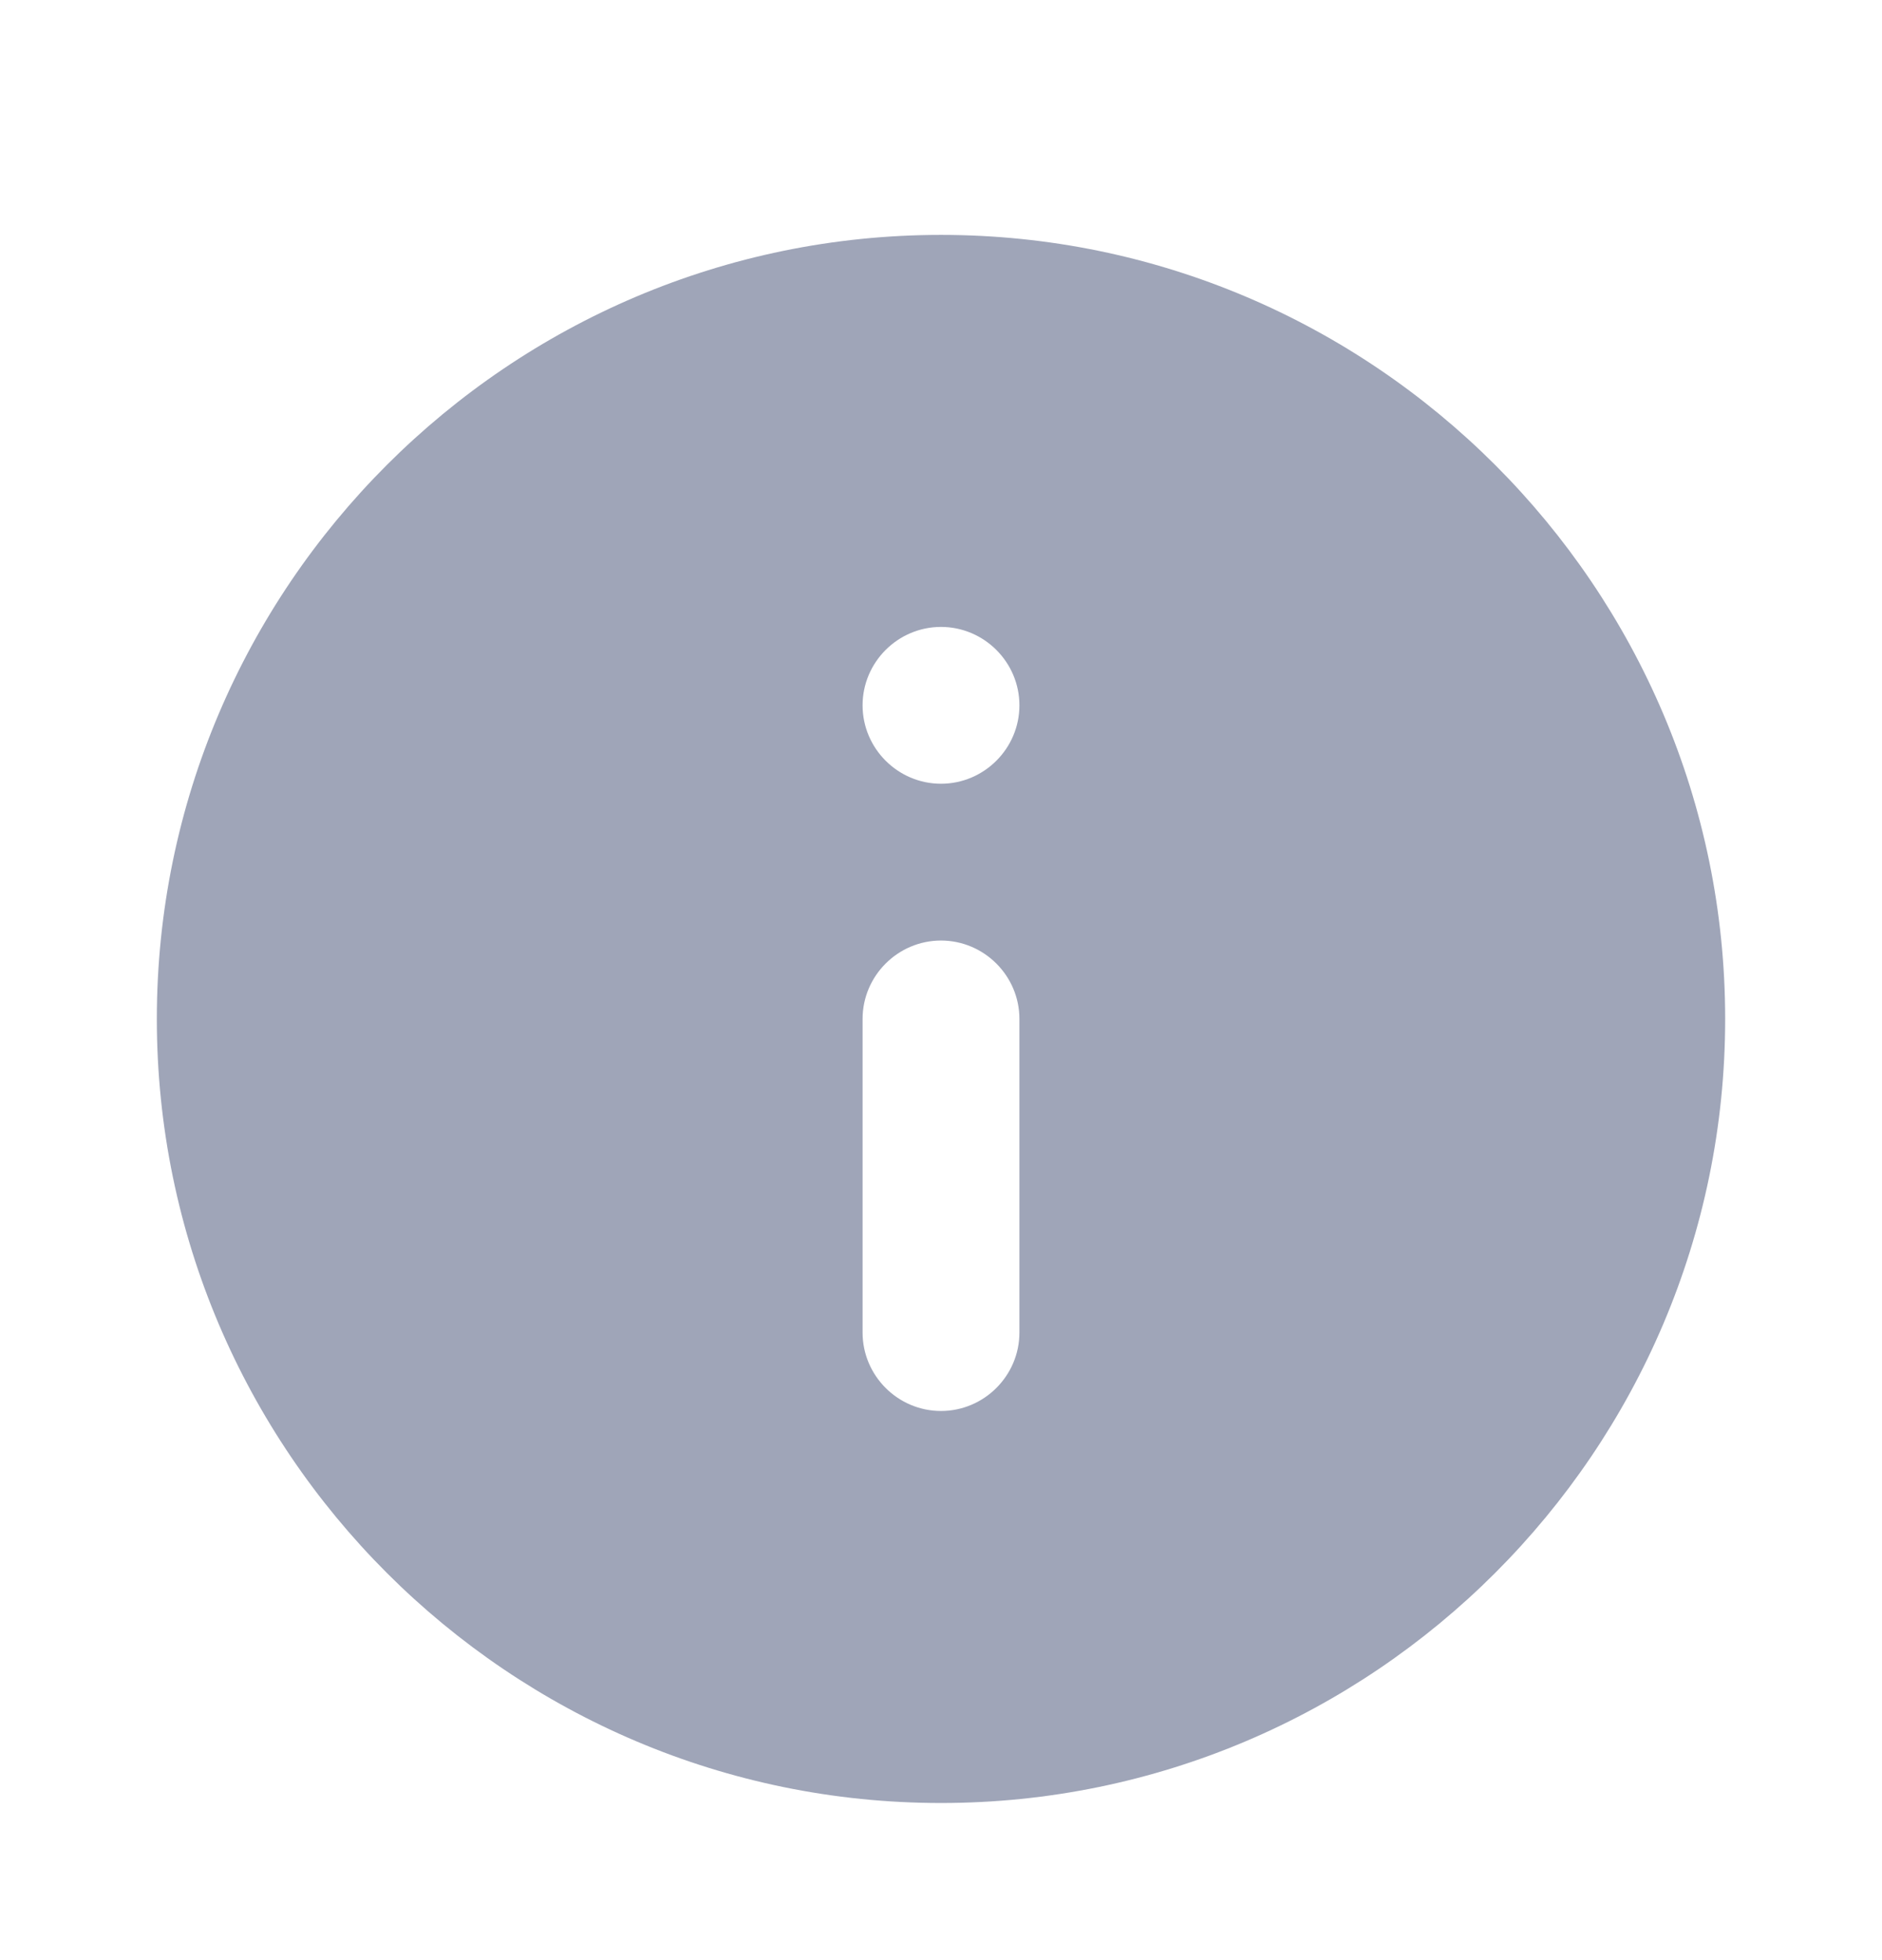 <svg width="24" height="25" viewBox="0 0 24 25" fill="none" xmlns="http://www.w3.org/2000/svg">
<path d="M12 2.996C6.49 2.996 2 7.486 2 12.996C2 18.506 6.49 22.996 12 22.996C17.51 22.996 22 18.506 22 12.996C22 7.486 17.51 2.996 12 2.996ZM13 16.996C13 17.546 12.55 17.996 12 17.996C11.45 17.996 11 17.546 11 16.996V12.996C11 12.446 11.45 11.996 12 11.996C12.55 11.996 13 12.446 13 12.996V16.996ZM12 9.996C11.45 9.996 11 9.546 11 8.996C11 8.446 11.45 7.996 12 7.996C12.55 7.996 13 8.446 13 8.996C13 9.546 12.55 9.996 12 9.996Z" fill="#9FA5B8"/>
</svg>
